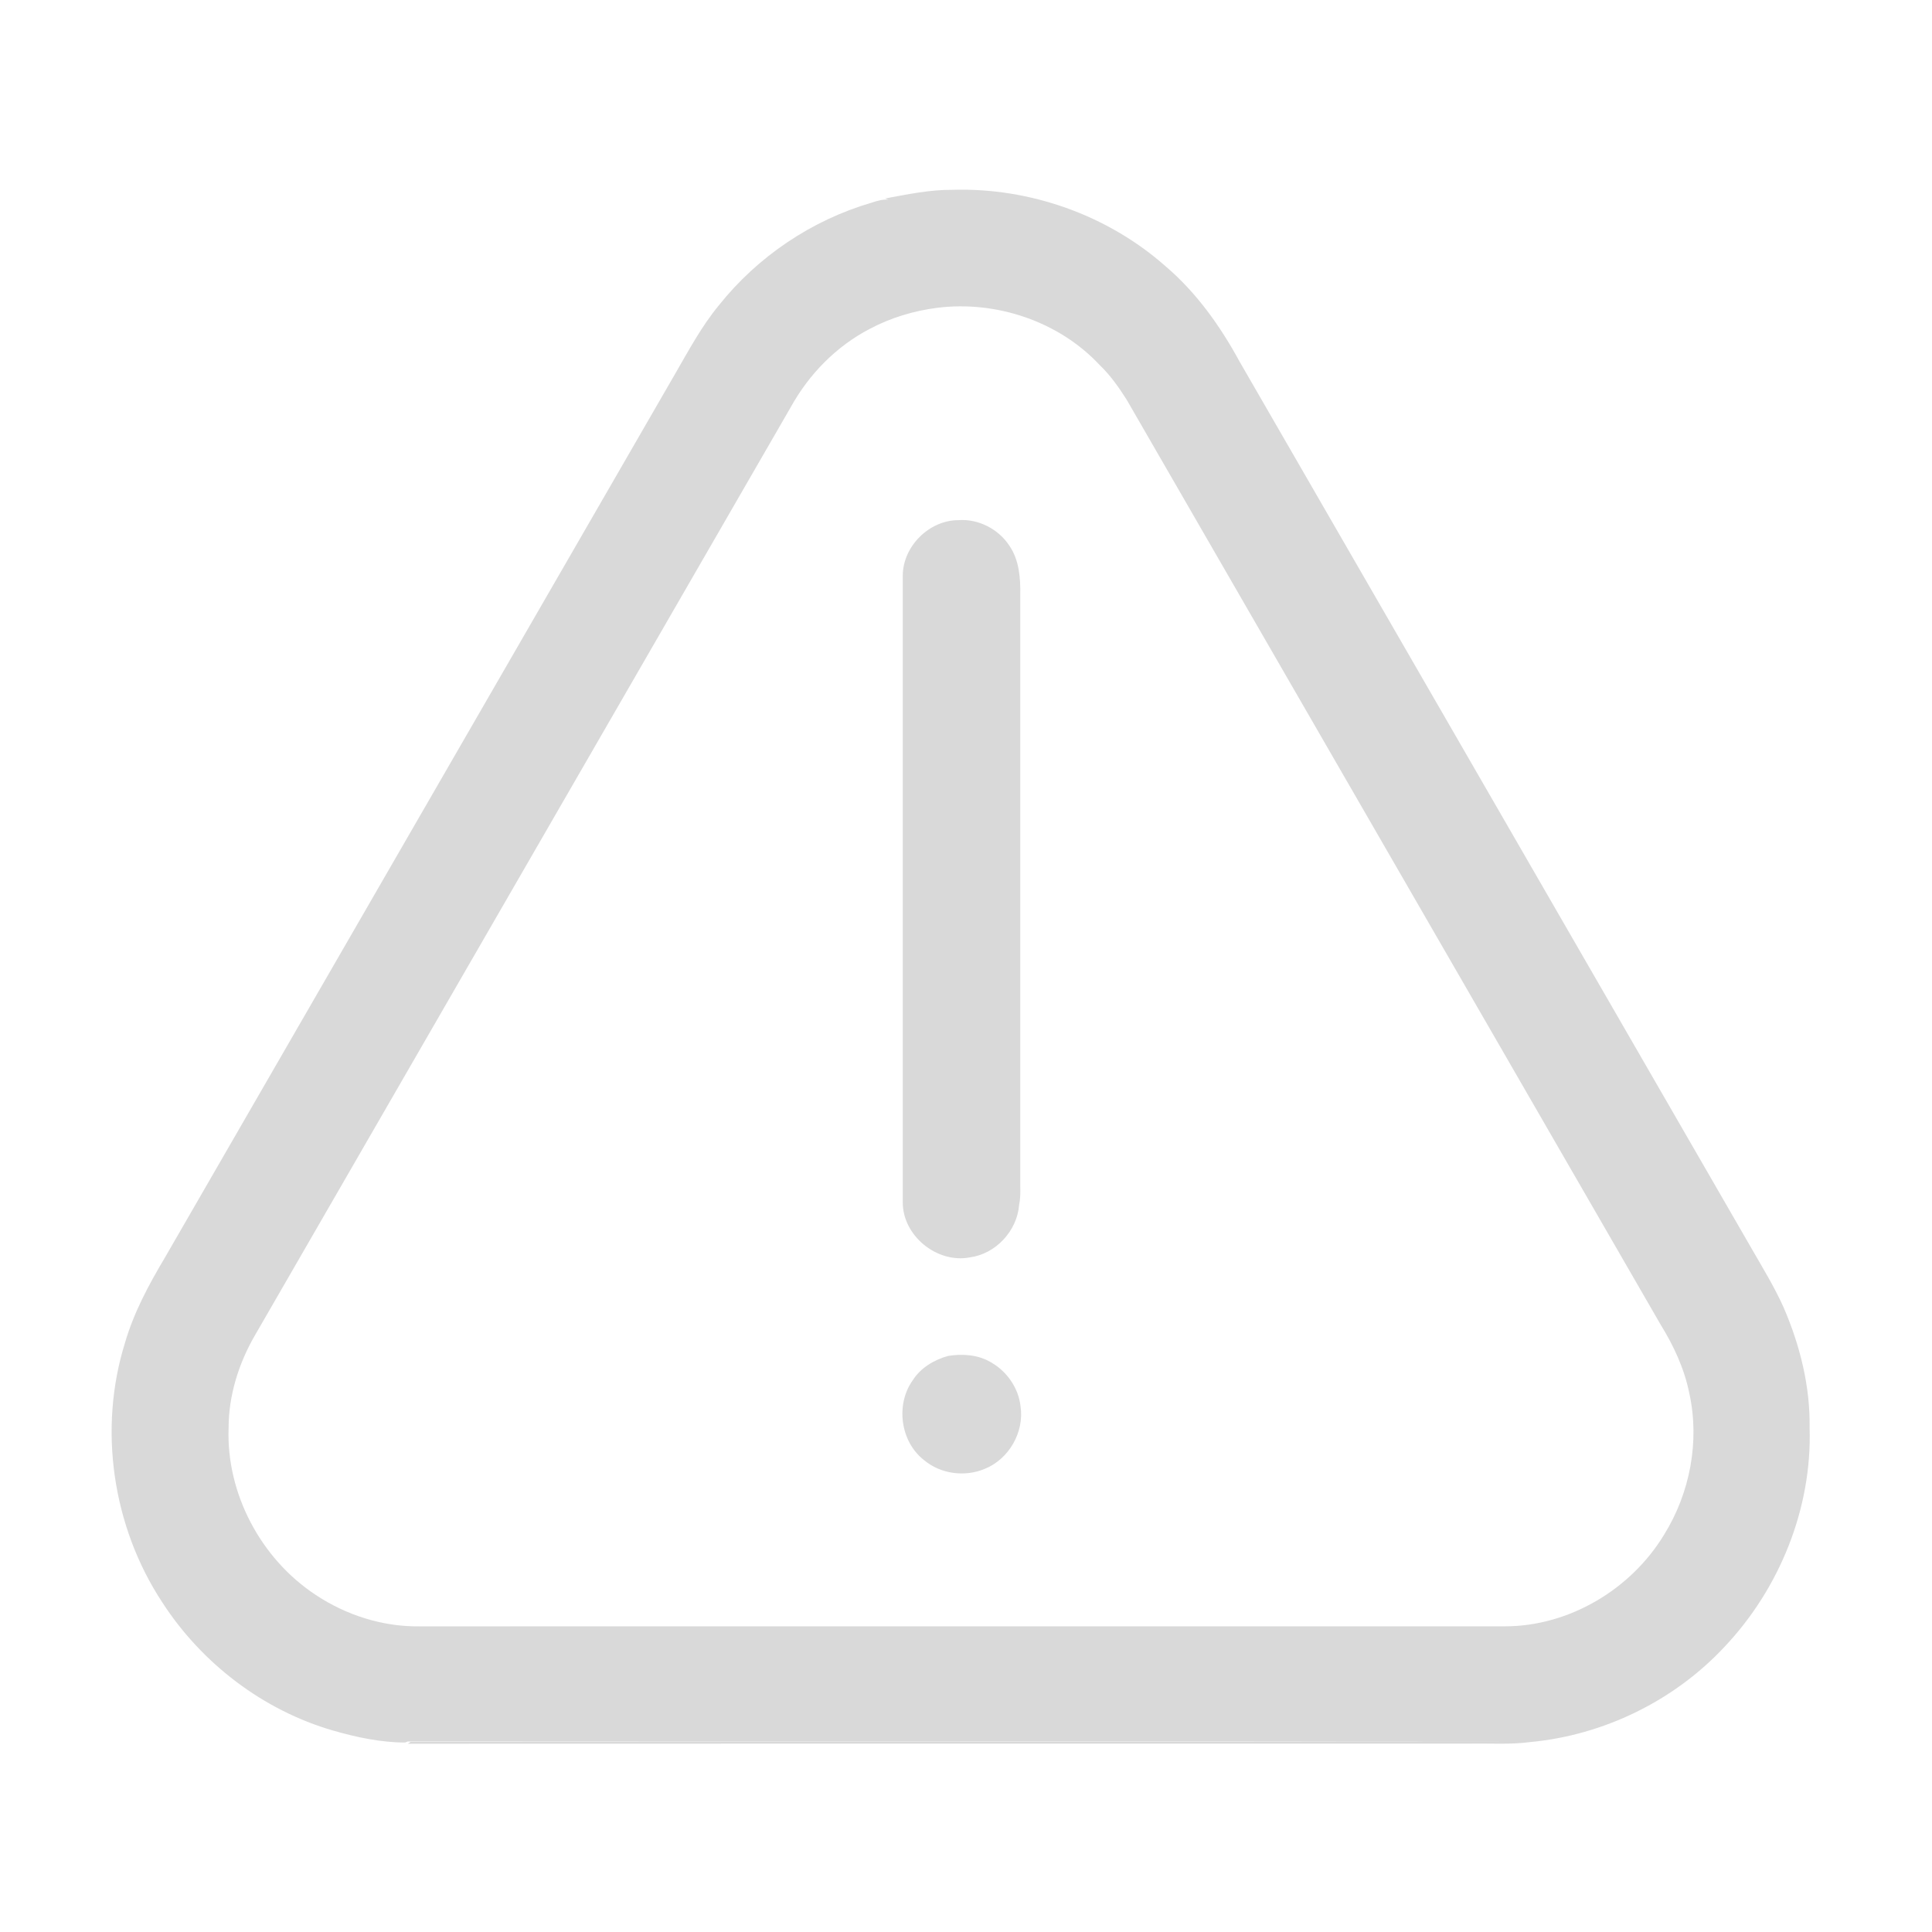 <?xml version="1.0" standalone="no"?><!DOCTYPE svg PUBLIC "-//W3C//DTD SVG 1.1//EN" "http://www.w3.org/Graphics/SVG/1.1/DTD/svg11.dtd"><svg t="1747638120661" class="icon" viewBox="0 0 1024 1024" version="1.1" xmlns="http://www.w3.org/2000/svg" p-id="2719" width="100" height="100" xmlns:xlink="http://www.w3.org/1999/xlink"><path d="M469.115 105.196c11.807-2.171 23.654-4.69 35.727-4.588 40.878-1.249 82.145 13.312 112.835 40.438 16.435 13.967 29.092 31.775 39.342 50.627 90.47 156.764 180.992 313.487 271.452 470.241 5.857 10.189 12.022 20.224 16.845 30.966 8.694 20.07 14.152 41.871 13.814 63.836 1.352 42.732-15.923 85.34-45.23 116.265-26.675 28.559-64.031 46.735-102.912 50.35-10.506 1.403-21.115 0.635-31.672 0.829-187.709 0.031-375.409-0.061-563.108 0.051 0.358-0.246 1.075-0.748 1.434-0.993 195.451-0.082 390.953 0.082 586.435-0.072-195.973-0.225-391.967 0.041-587.919-0.143l-1.485 0.573c-12.851-0.031-25.713-2.785-38.062-6.328-37.161-10.742-69.734-35.645-90.665-68.065-26.317-40.018-33.987-91.791-19.671-137.564 4.639-15.964 12.564-30.679 21.023-44.892 90.225-156.232 180.398-312.474 270.602-468.705 7.188-12.401 13.978-25.139 23.142-36.229 20.582-25.836 49.234-45.138 80.968-54.385 2.857-0.942 5.786-1.823 8.847-1.597-0.584-0.205-1.167-0.41-1.741-0.614m27.515 57.958c-12.431 1.608-24.627 5.294-35.707 11.192-17.644 9.175-32.102 23.962-41.718 41.298-94.689 164.045-189.389 328.09-284.099 492.124-8.581 14.817-13.926 31.816-13.947 49.019-1.3 34.826 17.142 69.417 46.152 88.535 16.138 10.721 35.441 16.906 54.866 16.681 191.846-0.02 383.693 0 575.539-0.02 34.038-0.031 66.734-19.61 84.275-48.548 13.752-22.108 18.985-49.551 13.363-75.039-2.632-13.076-8.346-25.303-15.34-36.577-94.29-163.359-188.6-326.687-282.89-490.025-4.157-6.523-8.632-12.923-14.244-18.278-21.627-23.224-54.958-34.324-86.252-30.362z" p-id="2720" fill="#D9D9D9"></path><path d="M478.484 305.091c0.061-15.493 13.967-29.379 29.46-29.399 10.568-0.809 21.289 4.7 27.044 13.548 5.243 7.598 5.929 17.234 5.775 26.194 0 104.417-0.01 208.845 0 313.272 0.102 3.338 0.051 6.676-0.614 9.974-1.106 13.783-12.38 25.917-26.132 27.761-17.48 3.328-35.789-11.592-35.533-29.512-0.01-110.612-0.02-221.225 0-331.837zM502.538 718.664c7.649-1.219 15.872-0.676 22.661 3.369 8.458 4.782 14.674 13.64 15.708 23.368 2.068 13.691-6.216 28.088-19.108 33.178-10.486 4.383-23.357 2.662-32.082-4.721-12.513-9.728-15.135-29.43-5.97-42.24 4.198-6.656 11.336-10.895 18.79-12.954z" p-id="2721" fill="#D9D9D9"></path></svg>
